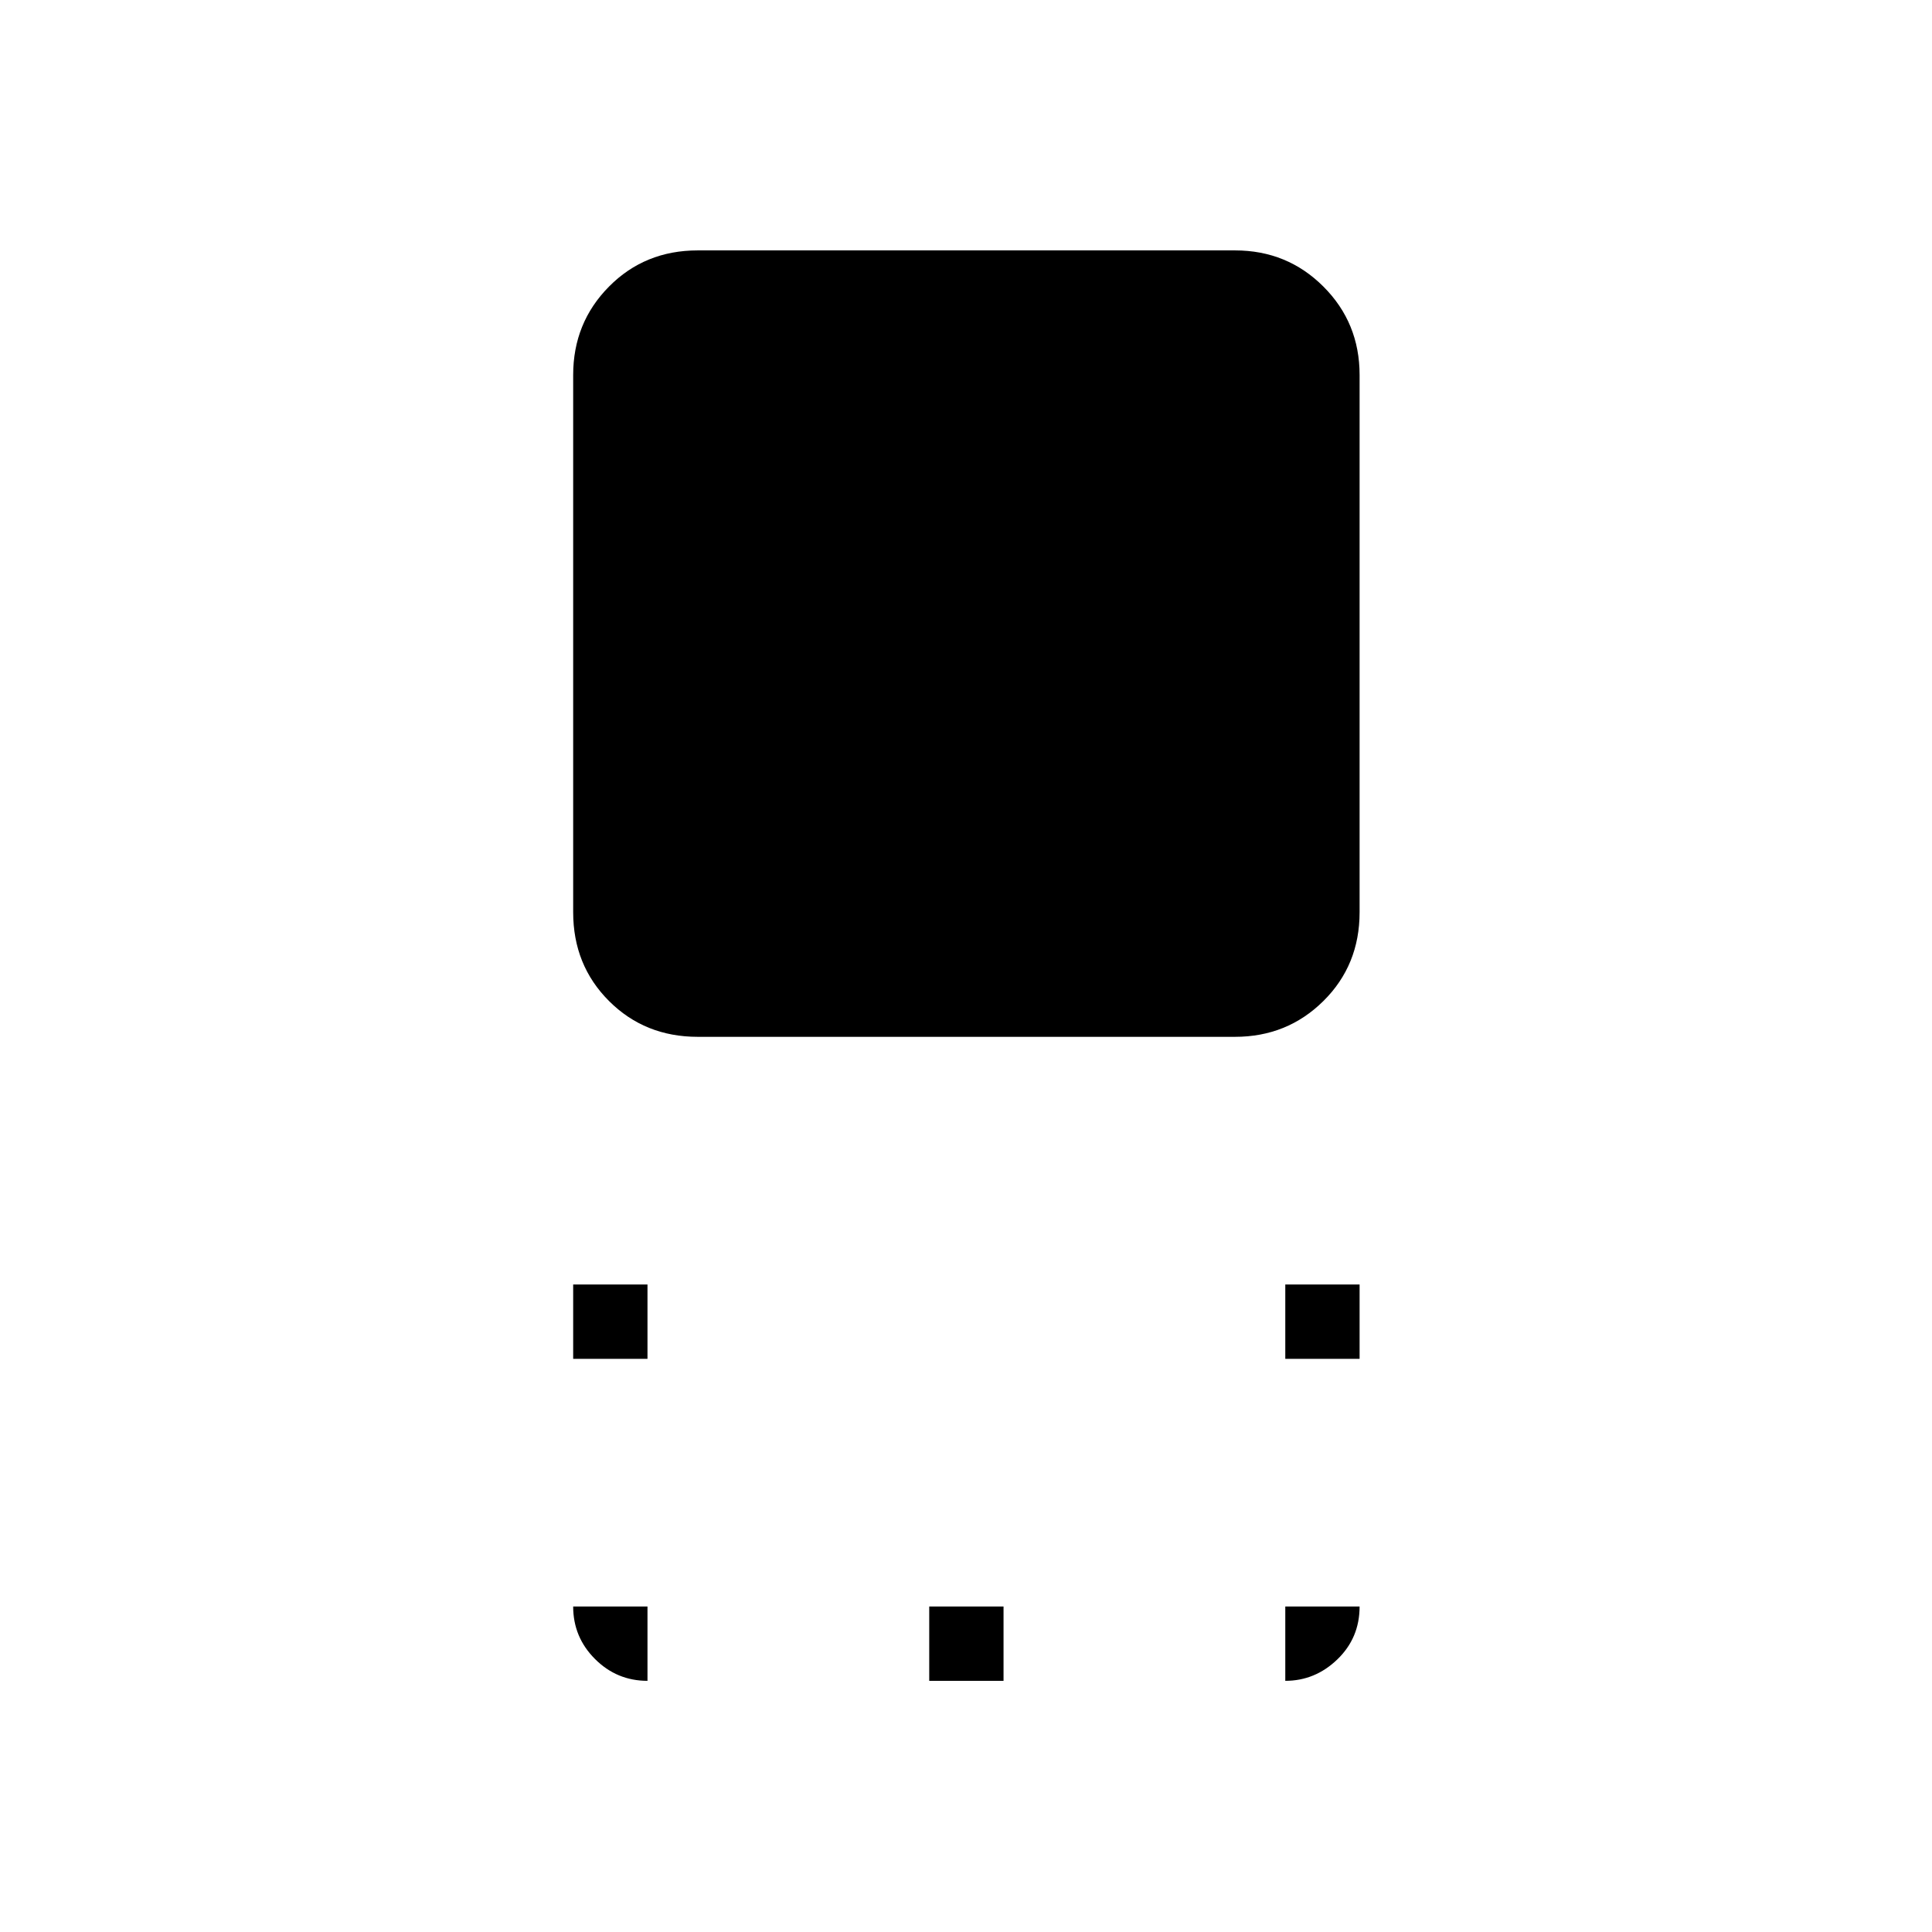 <svg xmlns="http://www.w3.org/2000/svg" height="24" viewBox="0 96 960 960" width="24"><path d="M346.713 611.193q-26.305 0-44.105-17.801-17.801-17.8-17.801-44.105V282.328q0-25.944 17.801-43.924 17.8-17.981 44.105-17.981h266.959q25.944 0 43.924 17.981 17.981 17.98 17.981 43.924v266.959q0 26.305-17.981 44.105-17.98 17.801-43.924 17.801H346.713Zm291.941 160v-36.924h36.923v36.924h-36.923Zm-353.847 0v-36.924h36.924v36.924h-36.924Zm176.924 160v-36.924h36.923v36.924h-36.923Zm176.923 0v-36.924h36.923q0 15.616-11.05 26.27-11.051 10.654-25.873 10.654Zm-316.923 0q-15.231 0-26.077-10.847-10.847-10.846-10.847-26.077h36.924v36.924Z"/></svg>